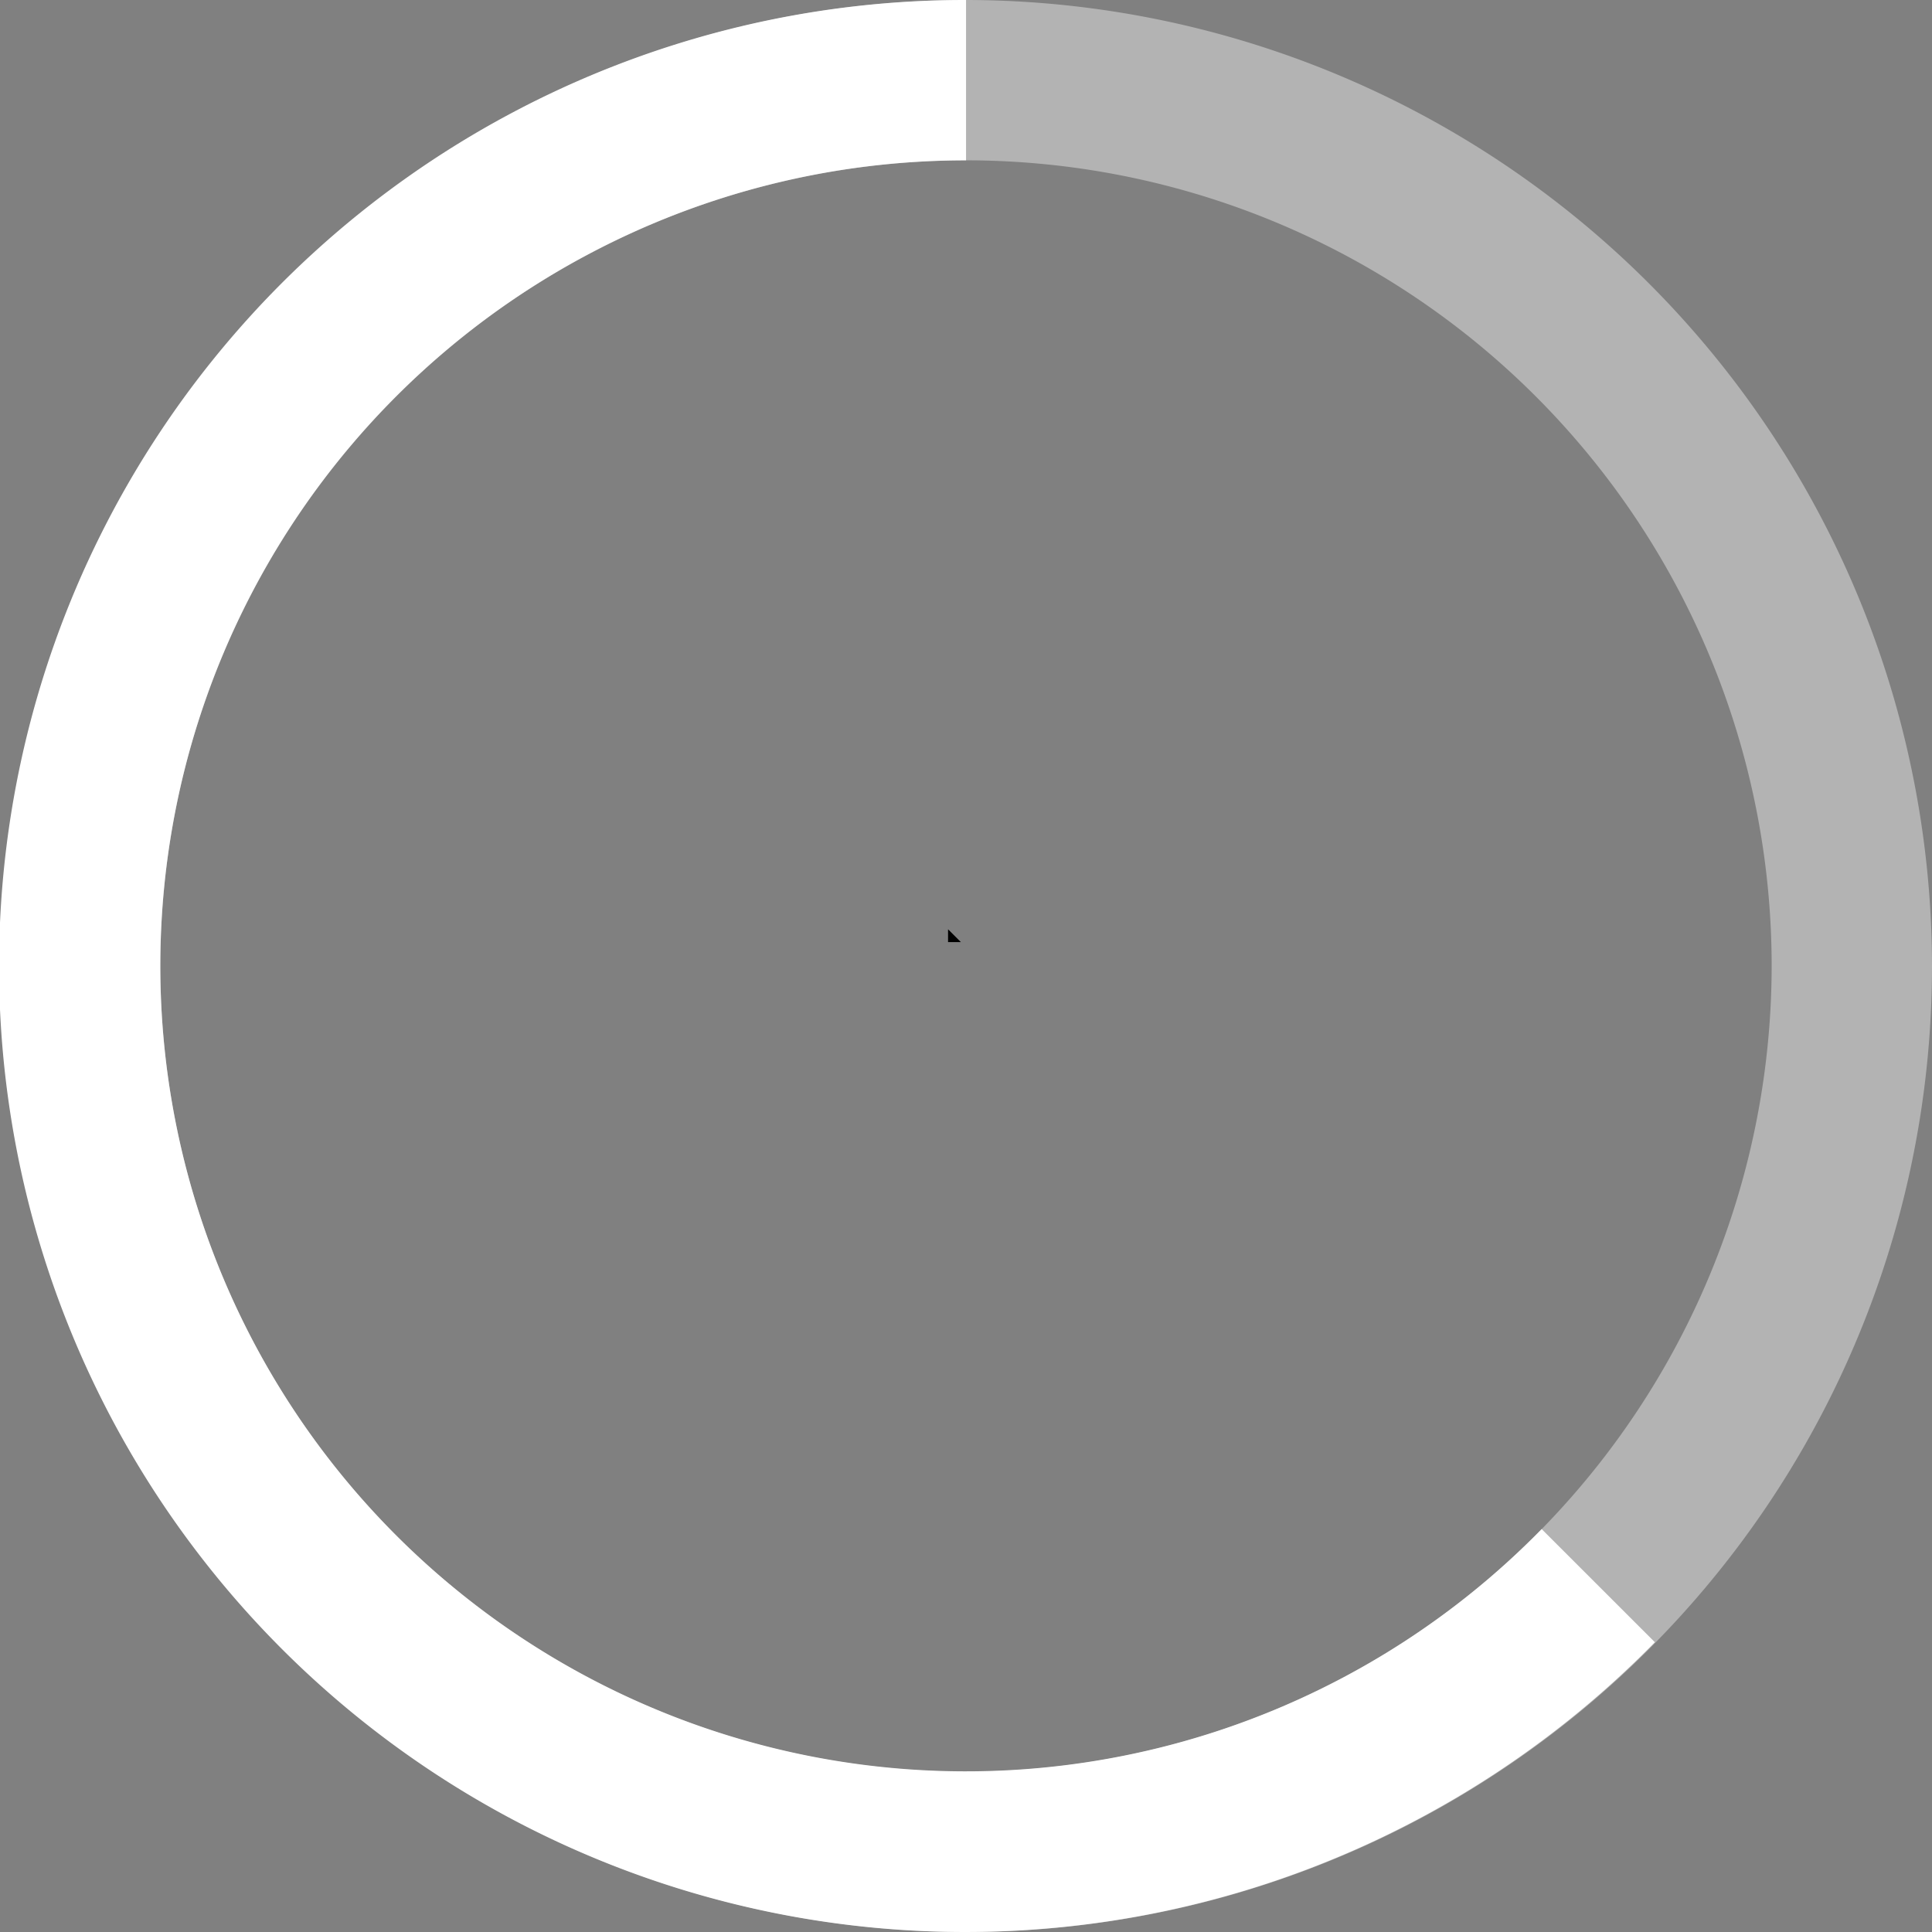 <svg xmlns="http://www.w3.org/2000/svg" width="37.256" height="37.256" viewBox="0 0 37.256 37.256"><rect x="0" y="0" width="37.256" height="37.256" fill="#808080" stroke="none"/><defs><style>.a{fill:#fff;}.b{opacity:0.402;}</style></defs><g transform="translate(-894 -440)"><g transform="translate(894 440)"><path class="a" d="M846.459,343.732a15.533,15.533,0,1,1-11.1-26.394v-3.092a18.628,18.628,0,1,0,13.283,31.668Z" transform="translate(-816.73 -314.246)"/></g><g class="b" transform="translate(894 440)"><g transform="translate(0)"><path class="a" d="M961.148,314.246a18.628,18.628,0,1,0,18.628,18.628A18.648,18.648,0,0,0,961.148,314.246Zm0,34.164a15.536,15.536,0,1,1,15.536-15.536A15.552,15.552,0,0,1,961.148,348.41Z" transform="translate(-942.52 -314.246)"/></g></g><path d="M859.147,356.1H858.9v-.247Z" transform="translate(53.382 102.067)"/></g></svg>